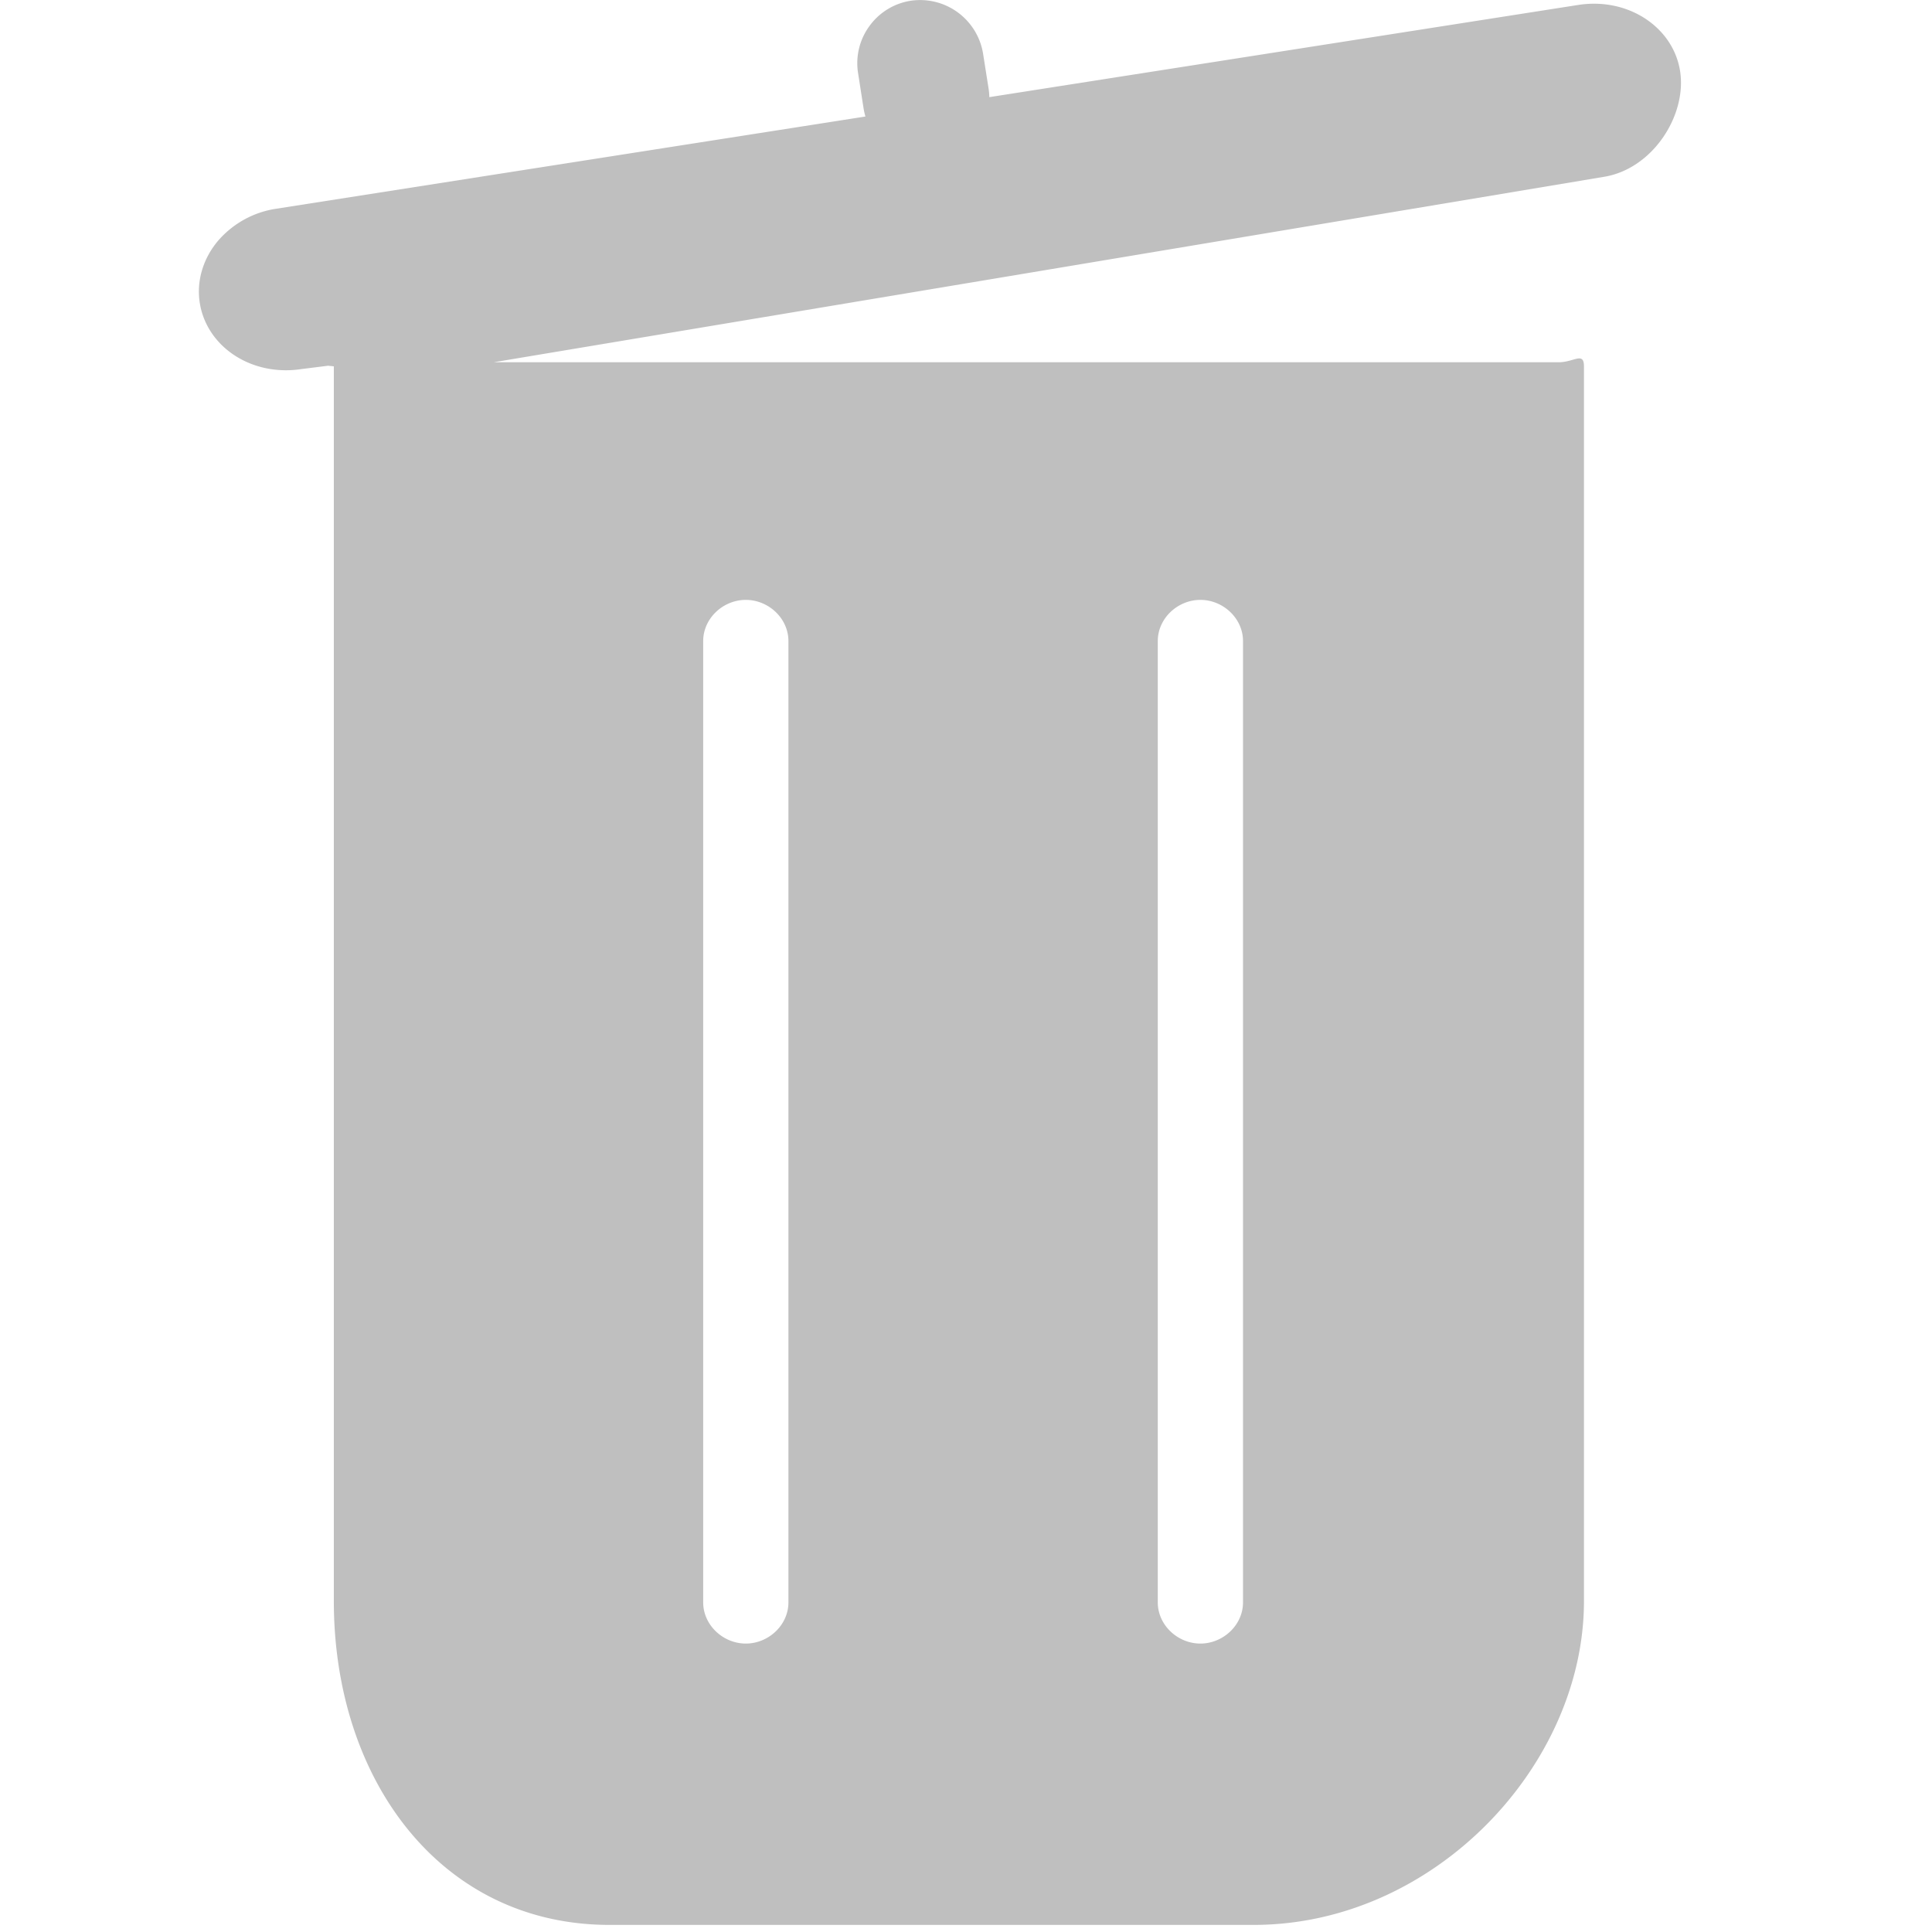 <?xml version="1.0" standalone="no"?><!DOCTYPE svg PUBLIC "-//W3C//DTD SVG 1.1//EN" "http://www.w3.org/Graphics/SVG/1.1/DTD/svg11.dtd"><svg t="1603701081939" class="icon" viewBox="0 0 1024 1024" version="1.1" xmlns="http://www.w3.org/2000/svg" p-id="22151" xmlns:xlink="http://www.w3.org/1999/xlink" width="200" height="200"><defs><style type="text/css"></style></defs><path d="M890.488 37.707C886.874 14.592 863.187-1.491 836.593 2.605L524.363 51.486a34.214 34.214 0 0 0-0.376-4.427L521.035 28.341A33.822 33.822 0 0 0 482.741 0.392a33.31 33.31 0 0 0-21.896 13.387 33.28 33.28 0 0 0-6.054 24.922l2.921 18.748c0.241 1.461 0.572 2.906 0.979 4.307L146.477 110.622a50.613 50.613 0 0 0-30.735 16.806c-8.087 9.442-11.686 21.504-9.864 33.069 3.238 20.706 22.468 35.75 45.704 35.75 2.68 0 5.421-0.211 8.192-0.632l14.336-1.792c0 0.136 2.831 0.256 2.831 0.392v654.472c0 94.63 56.651 171.55 146.116 171.55h341.429c95.533 0 175.044-84.435 175.044-171.55v-654.456c0-8.041-5.301-2.229-13.357-2.229H261.662l588.228-98.244c26.037-4.081 44.258-32.617 40.599-56.049zM613.647 339.787c0-12.047 10.541-21.835 22.588-21.835s22.588 9.788 22.588 21.835v509.5c0 12.047-10.541 21.835-22.588 21.835s-22.588-9.788-22.588-21.835V339.787z m-240.941 0c0-12.047 10.541-21.835 22.588-21.835s22.588 9.788 22.588 21.835v509.5c0 12.047-10.541 21.835-22.588 21.835s-22.588-9.788-22.588-21.835V339.787z" p-id="22152" fill="#bfbfbf"></path></svg>
